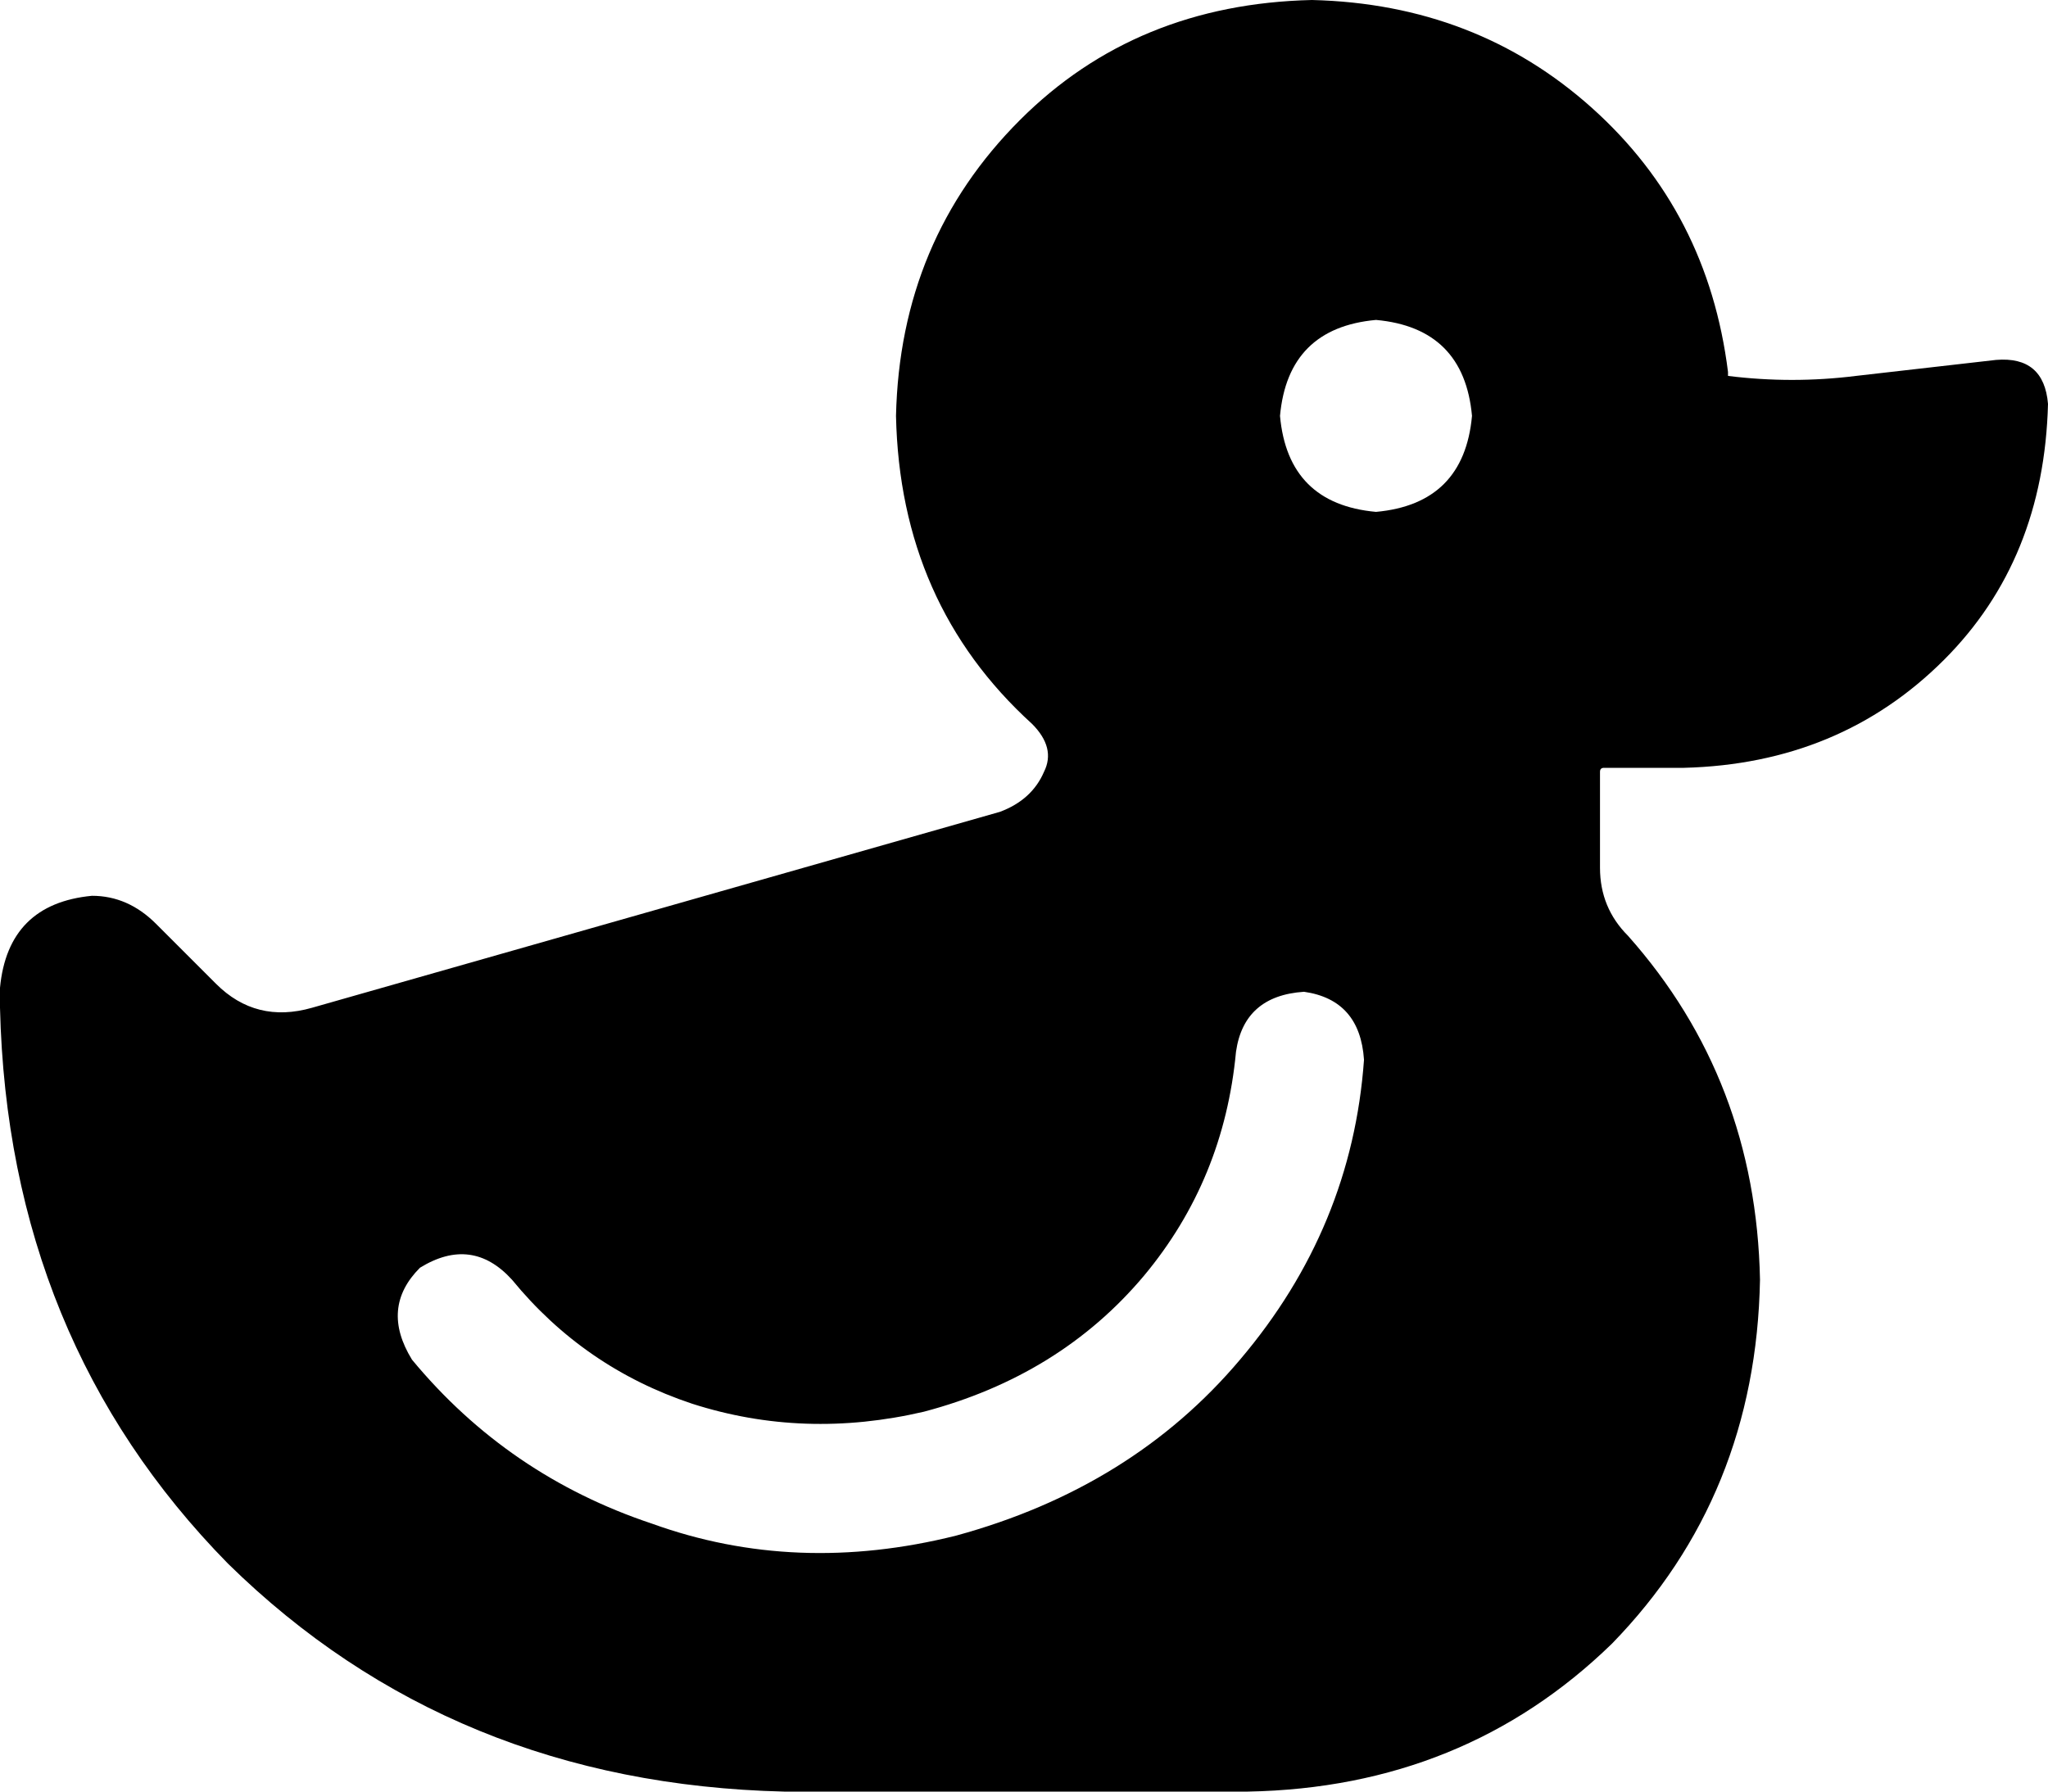 <svg viewBox="0 0 512 448">
  <path
    d="M 401 192 Q 400 192 400 193 L 400 193 L 400 217 Q 400 227 407 234 Q 439 270 440 320 Q 439 374 403 411 Q 366 447 312 448 L 196 448 Q 113 446 57 391 Q 2 335 0 252 L 0 247 Q 2 226 23 224 Q 32 224 39 231 L 54 246 Q 64 256 78 252 L 250 203 Q 258 200 261 193 Q 264 187 258 181 L 258 181 Q 225 151 224 104 Q 225 60 255 30 Q 284 1 328 0 Q 369 1 398 27 Q 427 53 432 93 Q 432 94 432 94 L 432 94 Q 448 96 464 94 L 499 90 Q 511 89 512 101 Q 511 140 486 165 Q 460 191 421 192 L 401 192 L 401 192 Z M 368 104 Q 366 82 344 80 Q 322 82 320 104 Q 322 126 344 128 Q 366 126 368 104 L 368 104 Z M 341 265 Q 340 250 326 248 Q 311 249 309 263 Q 306 295 286 319 Q 265 344 231 353 Q 201 360 173 351 Q 146 342 128 320 Q 118 309 105 317 Q 95 327 103 340 Q 127 369 163 381 Q 199 394 239 384 Q 283 372 310 340 Q 338 307 341 265 L 341 265 Z"
  />
</svg>